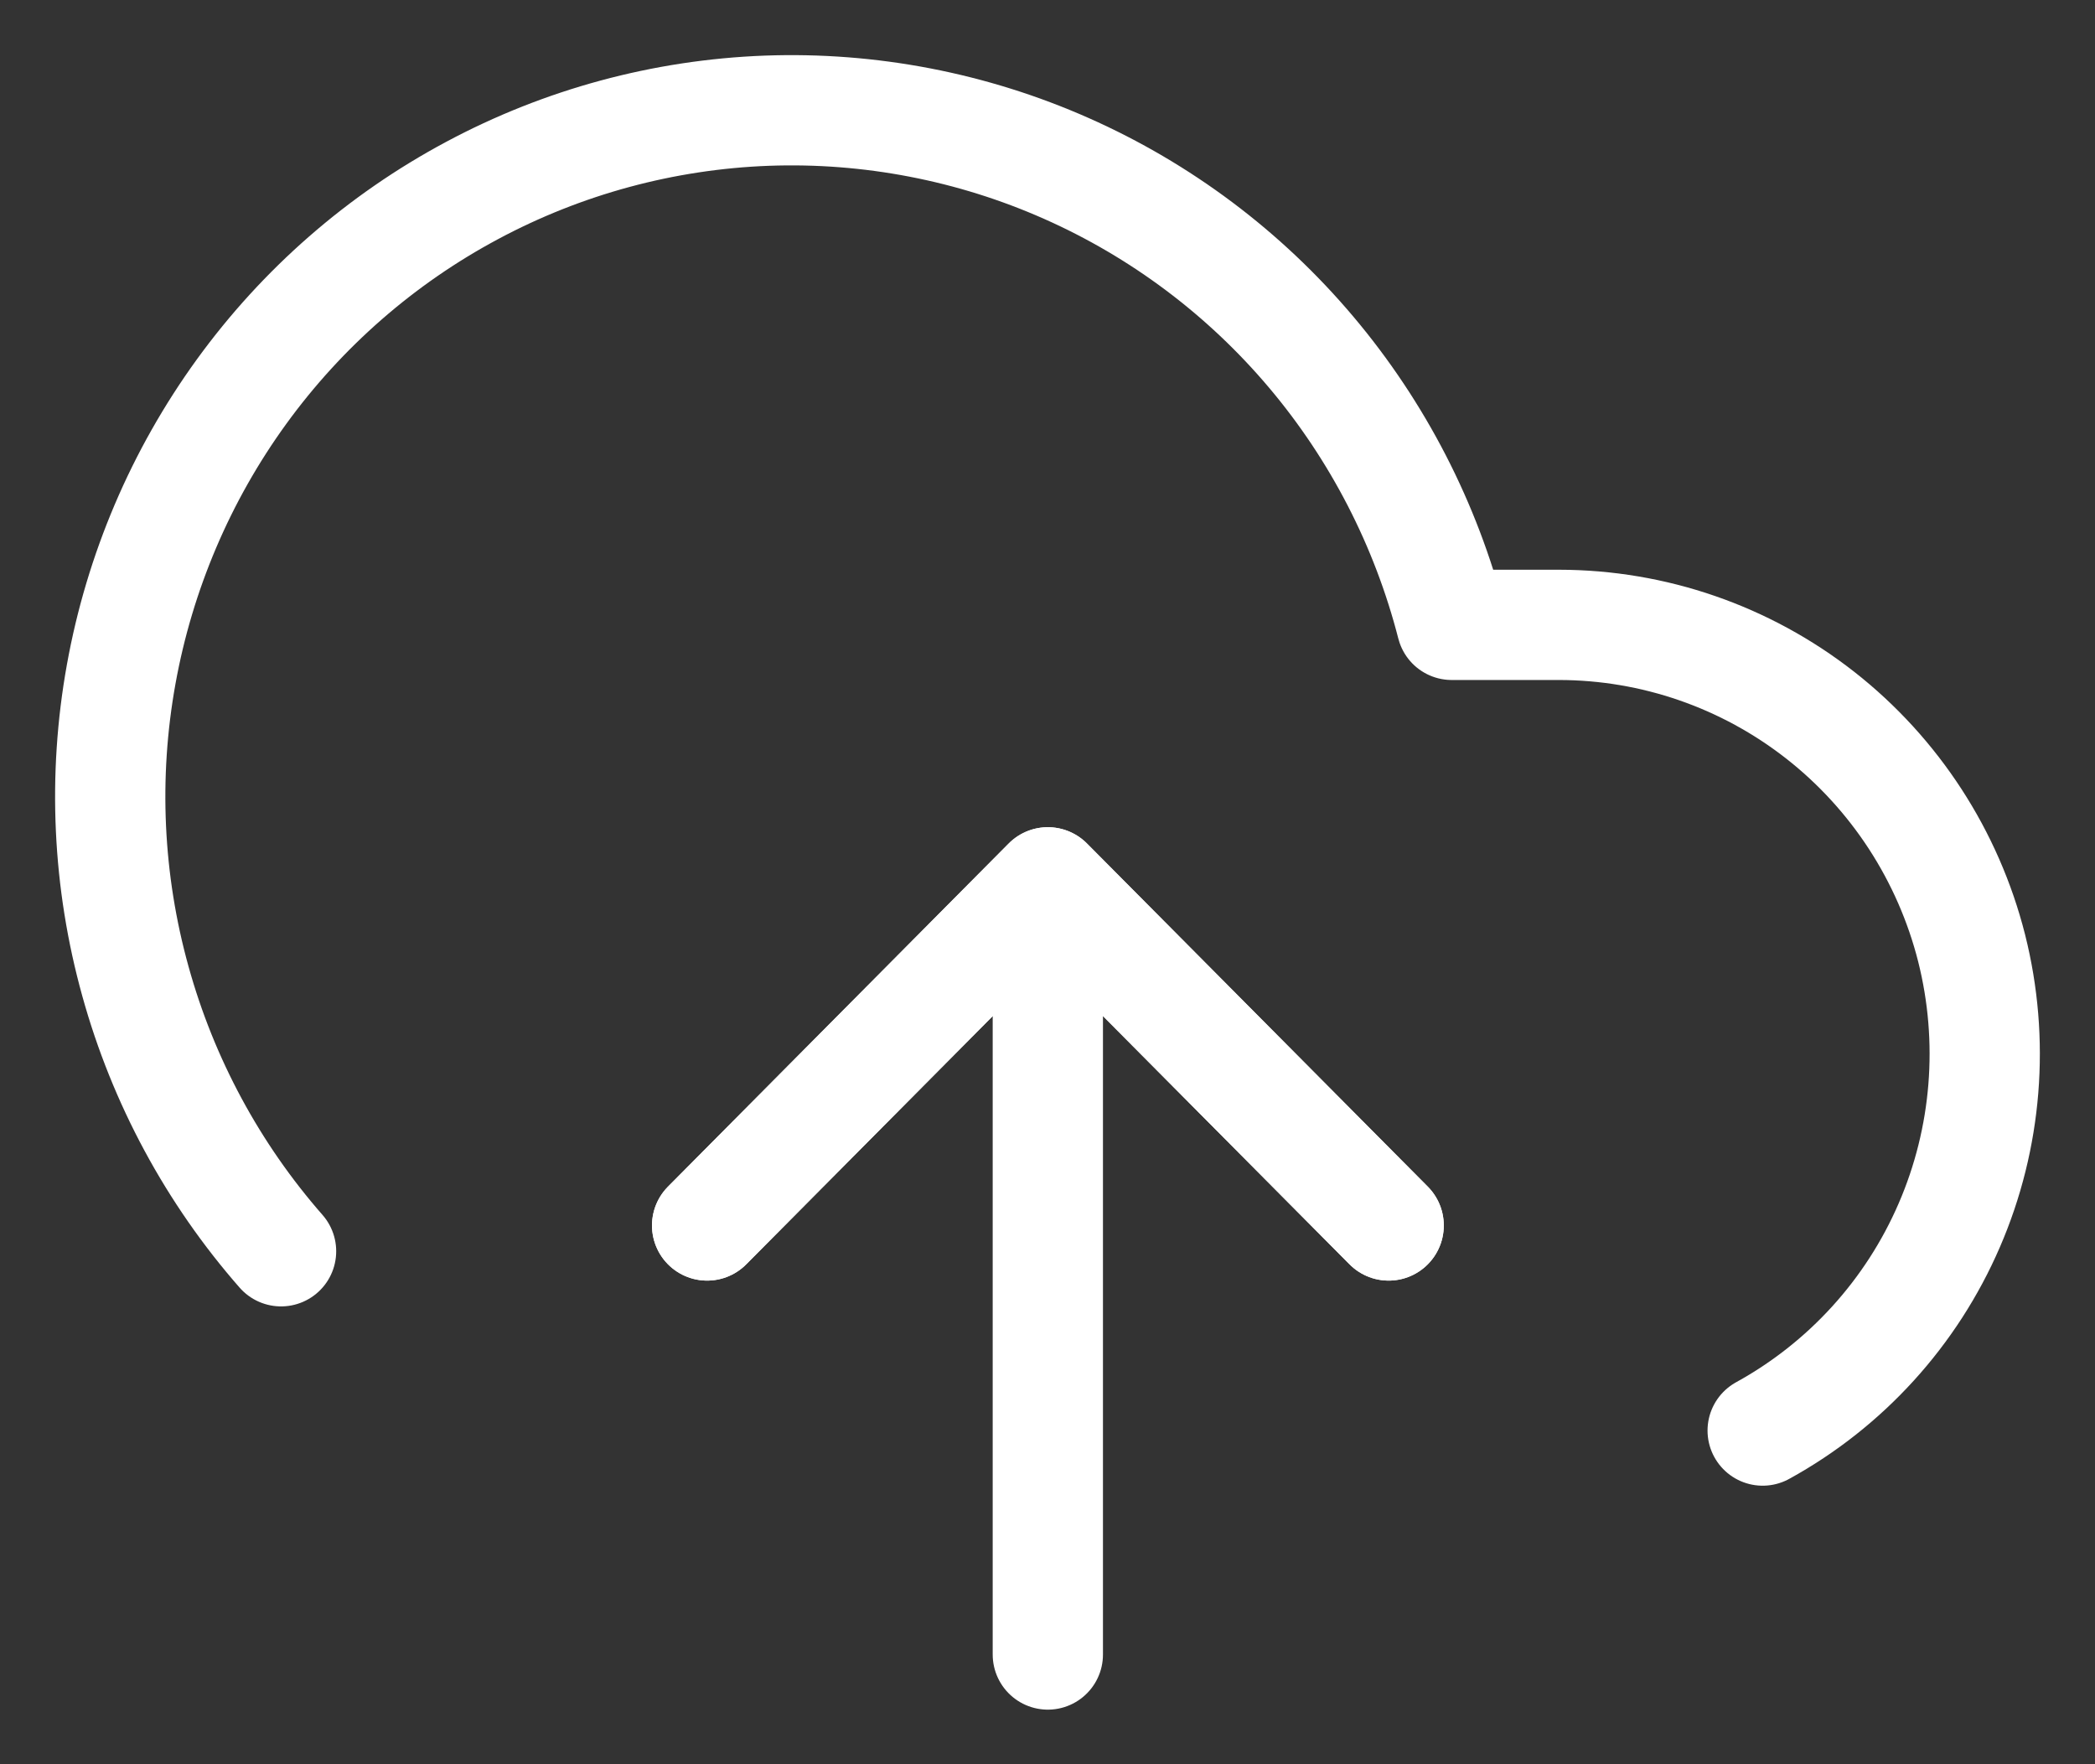 <svg width="19" height="16" viewBox="0 0 19 16" fill="none" xmlns="http://www.w3.org/2000/svg">
<rect x="0" y="0" width="19" height="16" fill="#333333" stroke="none"/>
<path d="M12.594 11.114L9.503 8.002L6.413 11.114M9.503 8.002V15.005" stroke="white" stroke-linecap="round" stroke-linejoin="round"/>
<path d="M15.986 12.974C16.739 12.56 17.335 11.906 17.678 11.113C18.021 10.321 18.092 9.436 17.881 8.598C17.669 7.761 17.186 7.018 16.509 6.487C15.831 5.956 14.998 5.668 14.139 5.667H13.166C12.932 4.756 12.496 3.91 11.891 3.193C11.286 2.476 10.527 1.907 9.672 1.528C8.817 1.149 7.887 0.97 6.954 1.004C6.02 1.039 5.106 1.286 4.281 1.728C3.456 2.169 2.741 2.793 2.19 3.553C1.639 4.313 1.266 5.189 1.099 6.115C0.932 7.041 0.976 7.993 1.228 8.899C1.479 9.805 1.931 10.643 2.549 11.348" stroke="white" stroke-linecap="round" stroke-linejoin="round"/>
<path d="M12.594 11.114L9.503 8.002L6.413 11.114" stroke="white" stroke-linecap="round" stroke-linejoin="round"/>
</svg>
